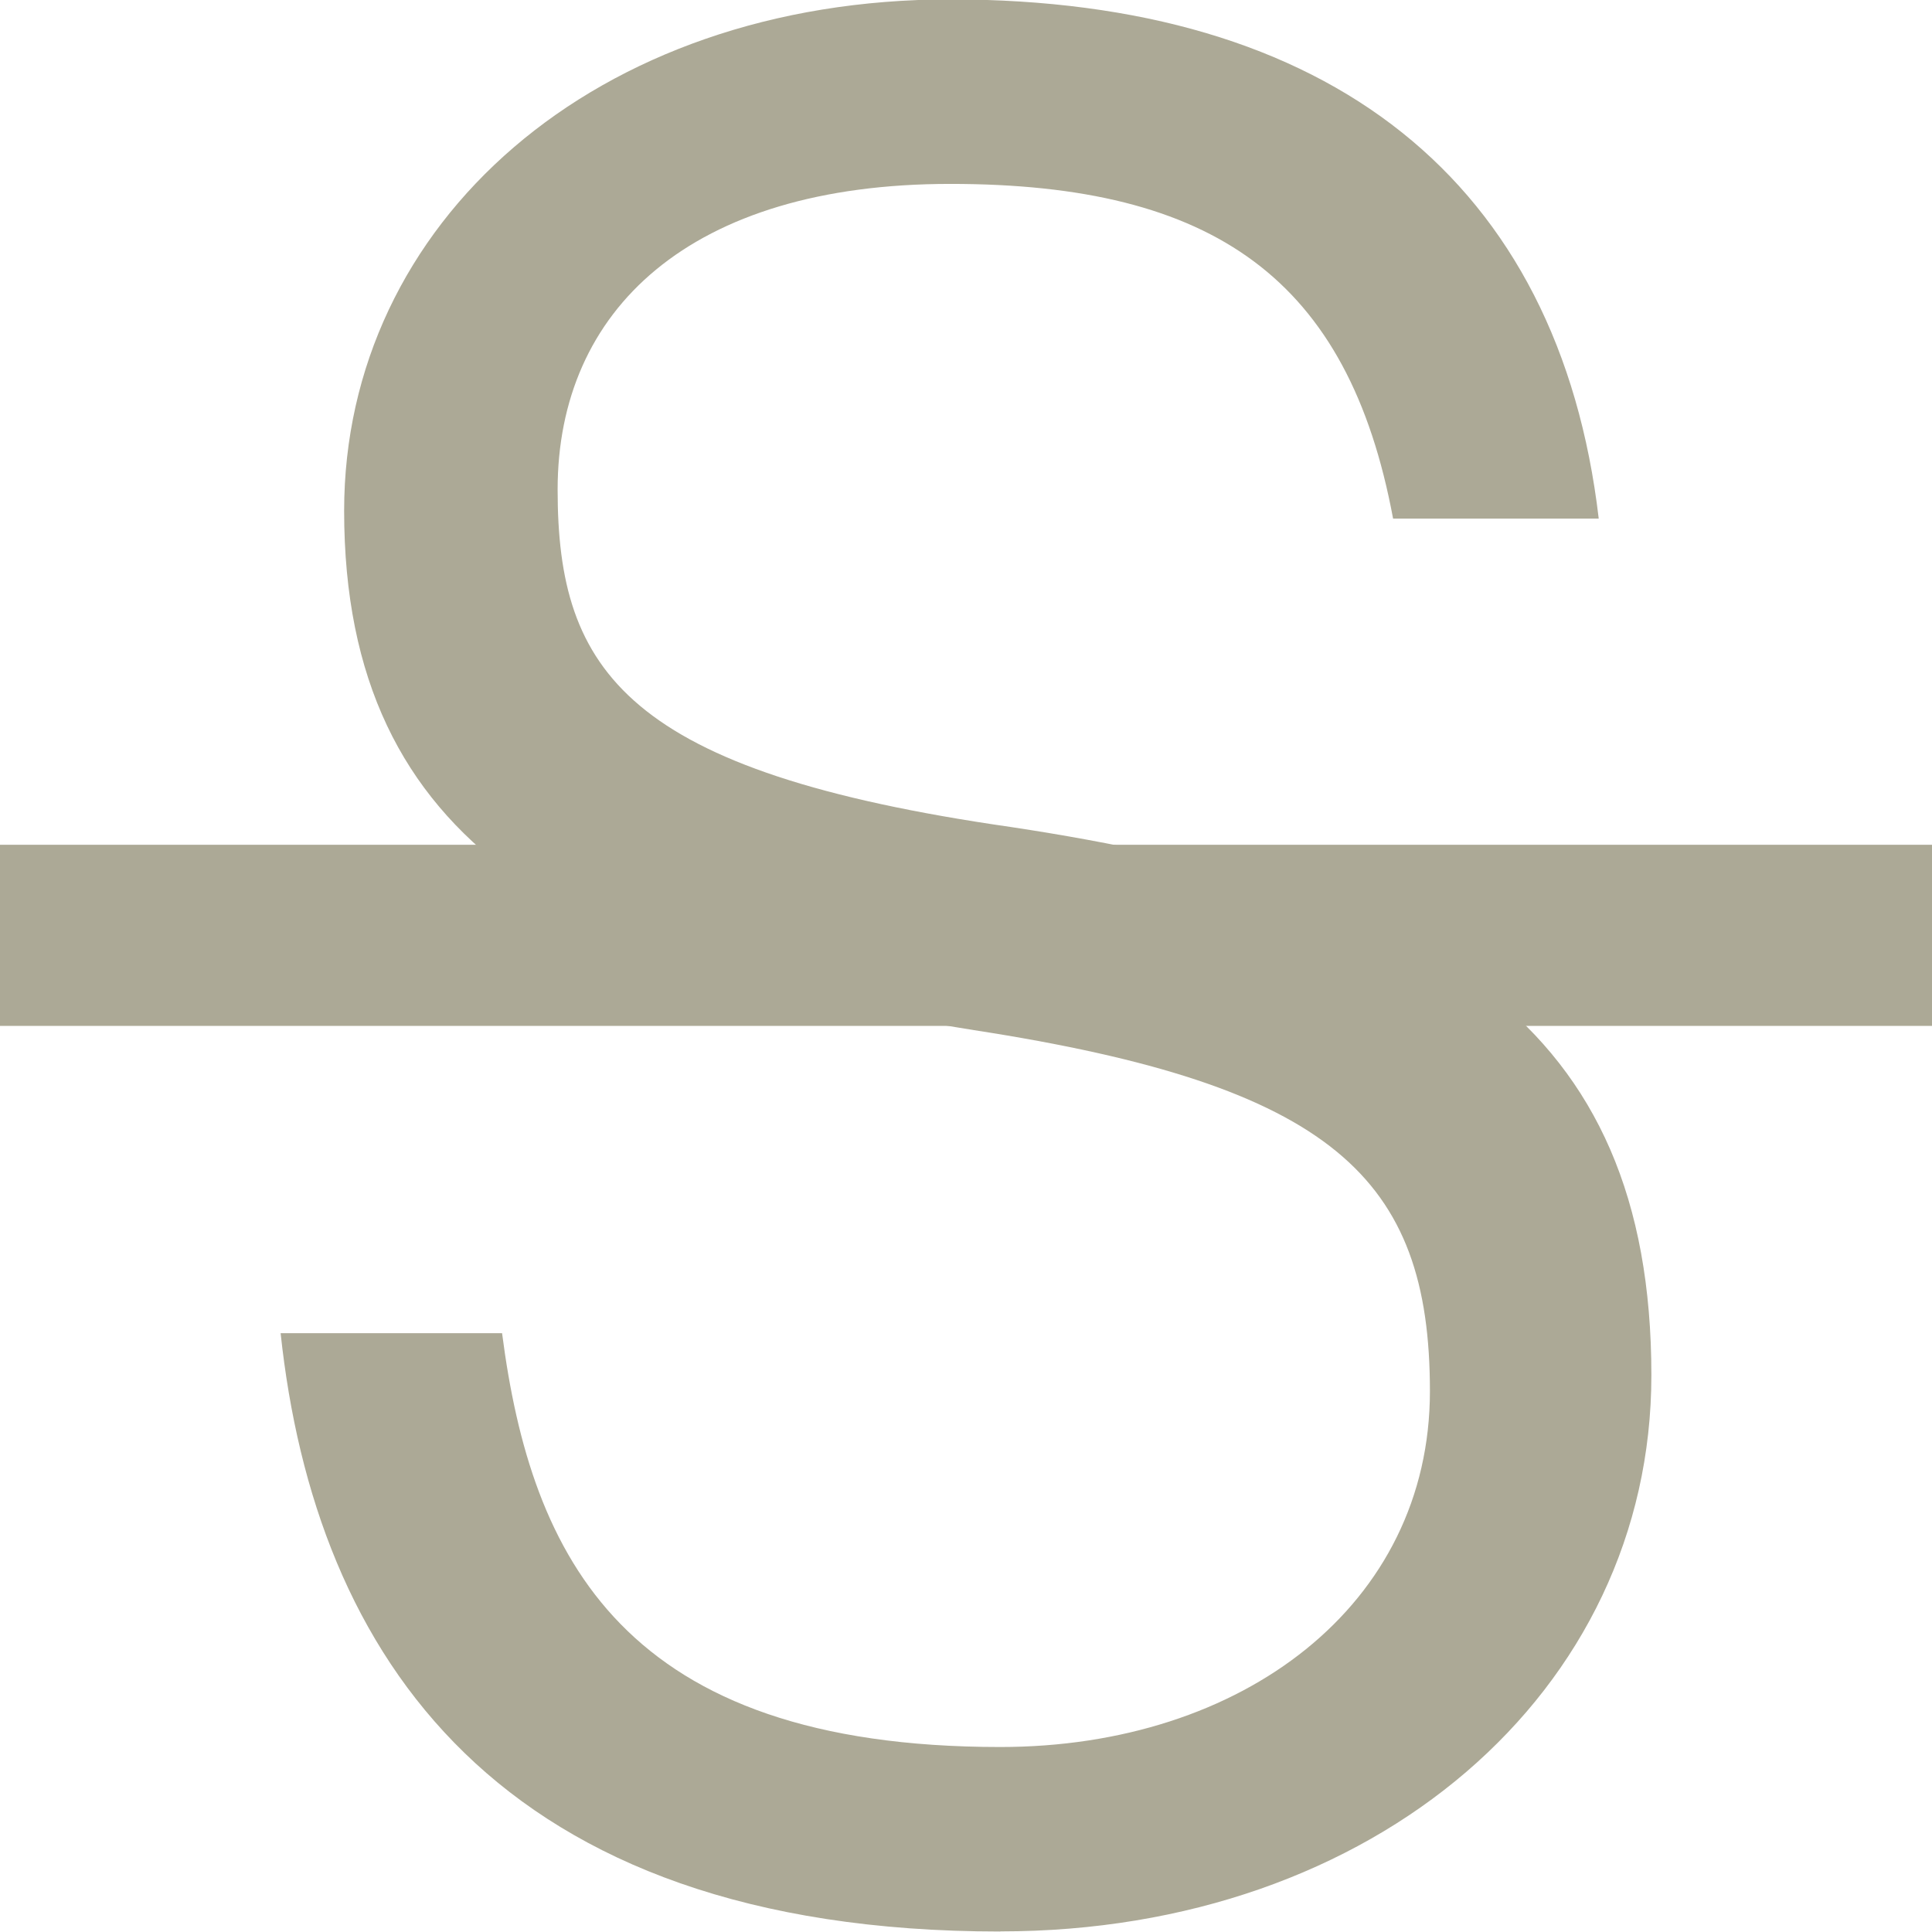<svg xmlns="http://www.w3.org/2000/svg" width="16" height="16" viewBox="0 0 16 16">
    <g fill="#ACA996" fill-rule="evenodd">
        <path d="M8.284 15.996c-4.17 0-5.676-2.292-5.96-4.955h1.834c.24 1.856 1.004 3.427 4.126 3.427 2.008 0 3.558-1.179 3.558-2.947s-.808-2.532-3.777-2.99C4.791 8.007 2.85 7.025 2.85 4.23c0-2.38 2.073-4.235 5.02-4.235 3.143 0 5.042 1.506 5.37 4.3h-1.703c-.37-1.986-1.484-2.772-3.667-2.772-2.161 0-3.252 1.048-3.252 2.532 0 1.506.567 2.336 3.754 2.794 3.47.524 5.304 1.615 5.304 4.54 0 2.62-2.292 4.606-5.391 4.606z"/>
        <path fill-rule="nonzero" d="M0 6.996h16v1.5H0z"/>
    </g>
</svg>
